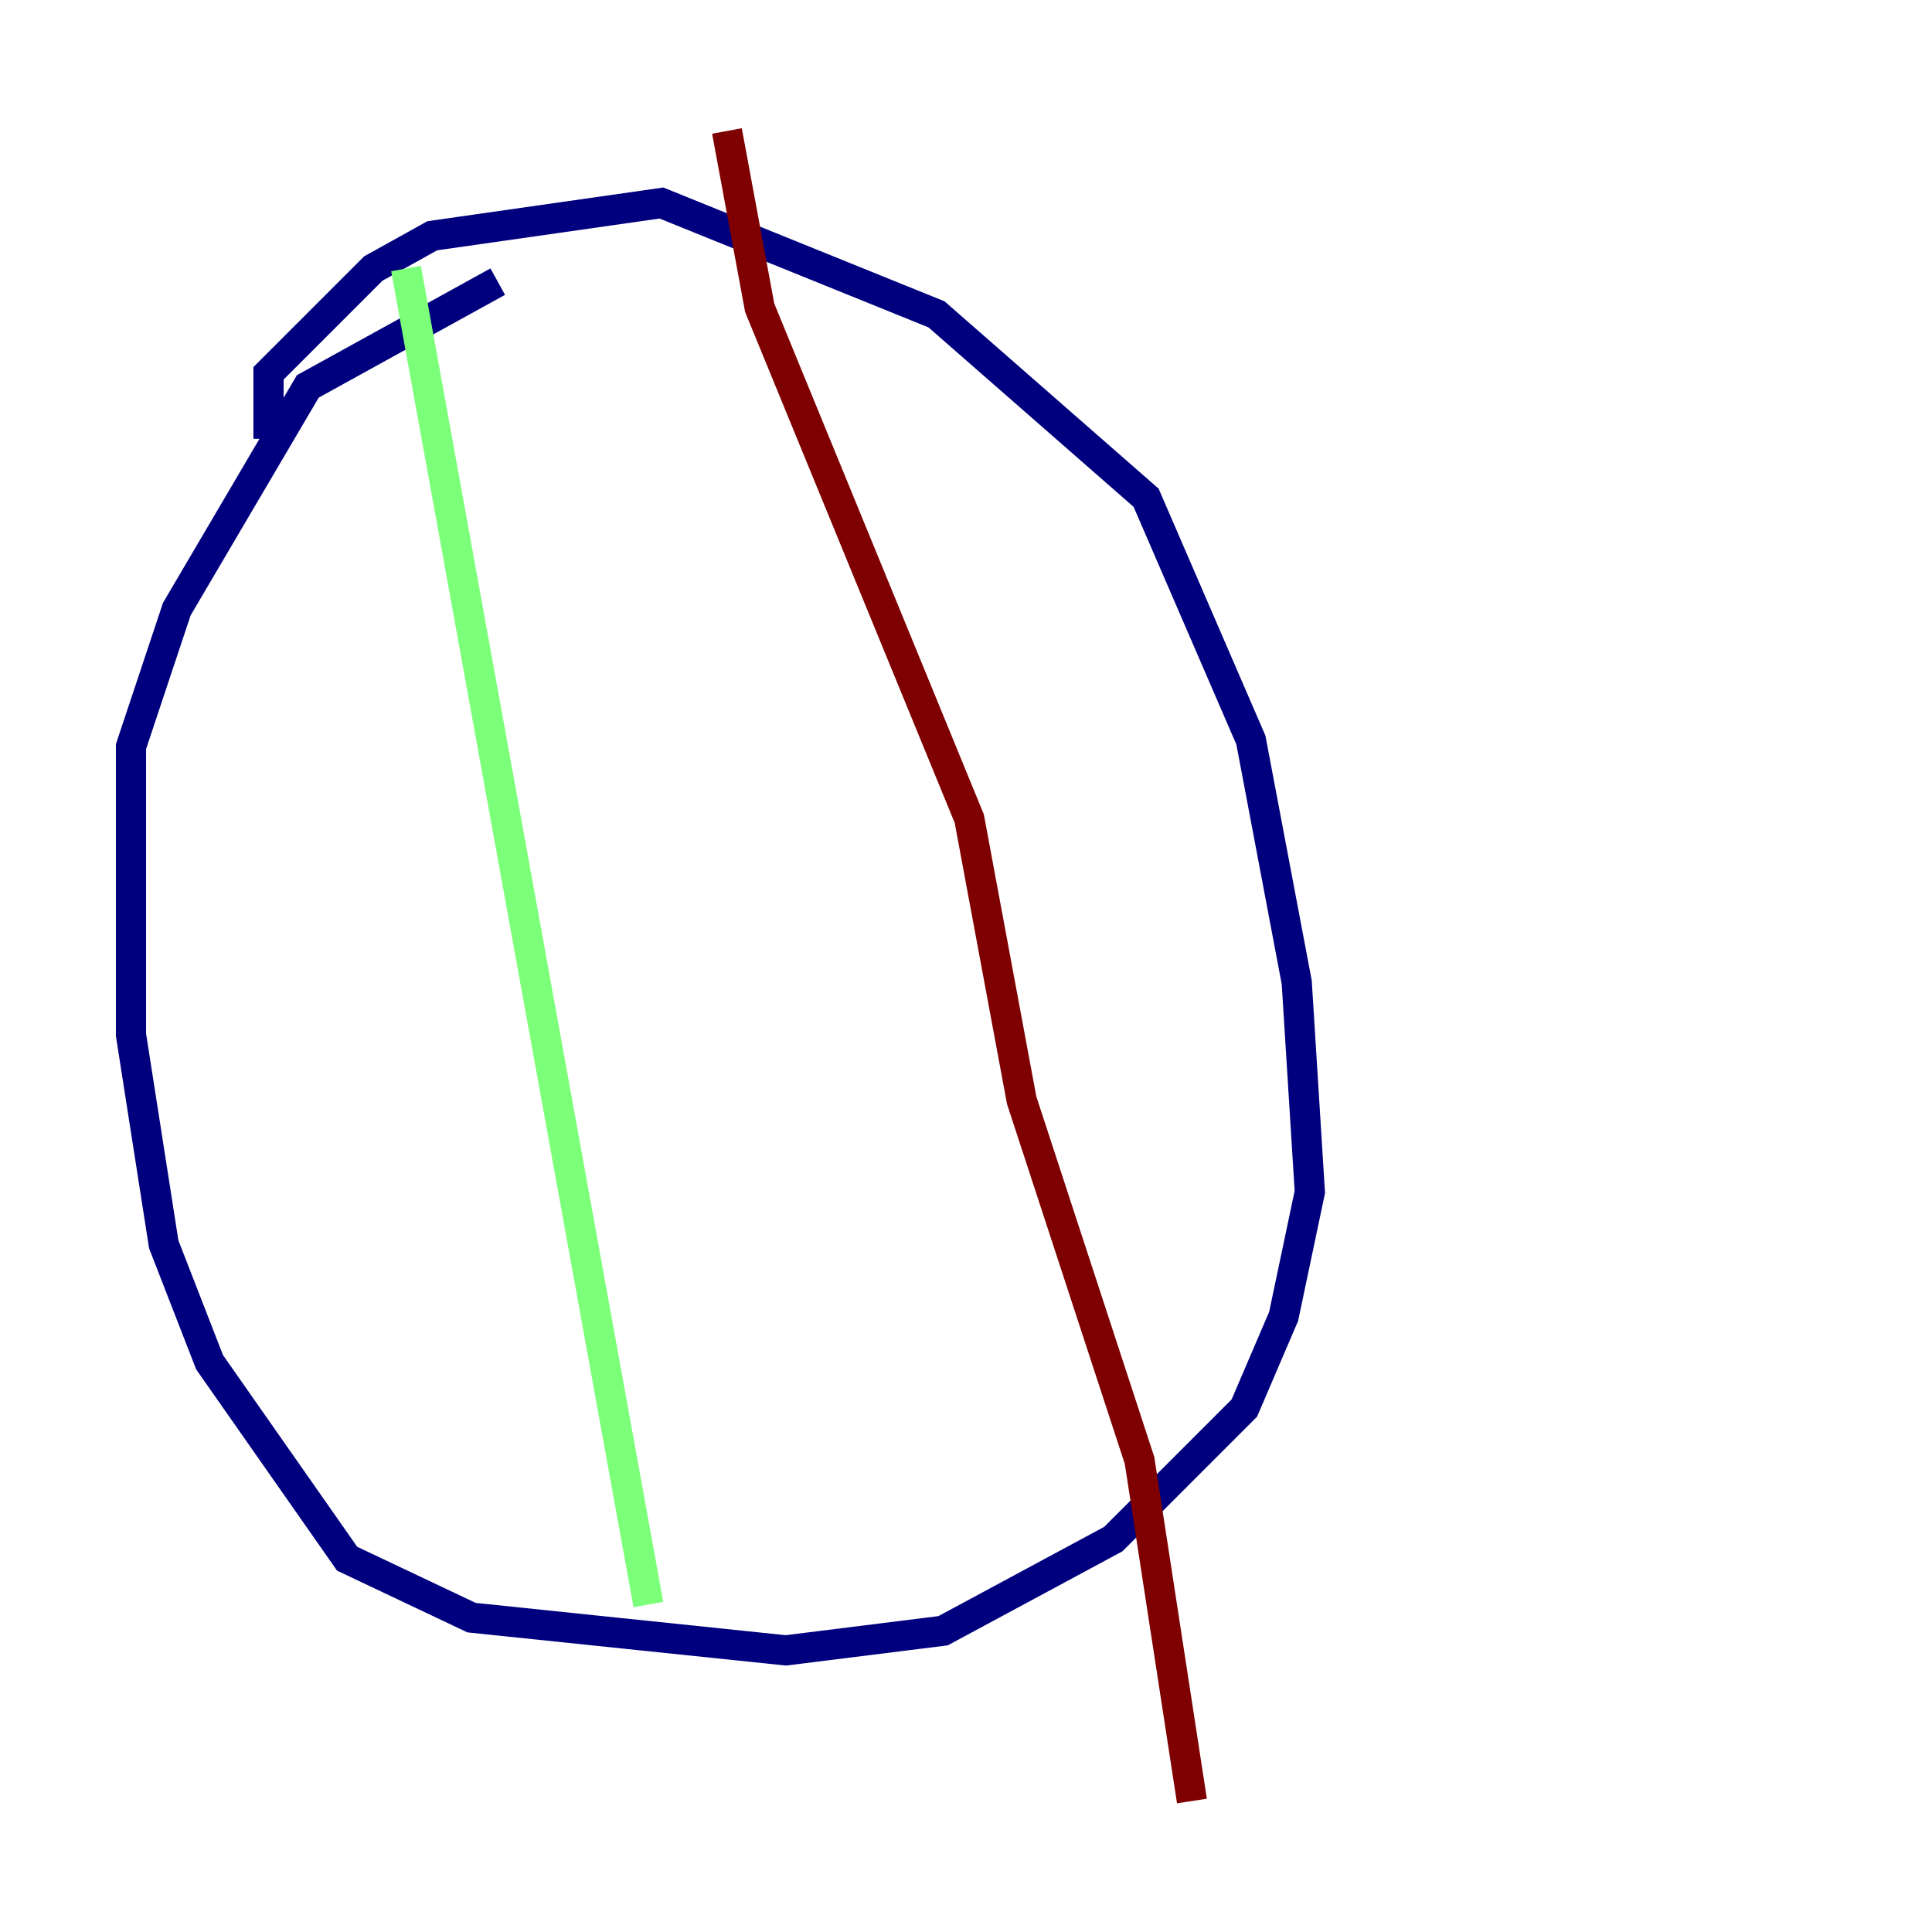 <?xml version="1.0" encoding="utf-8" ?>
<svg baseProfile="tiny" height="128" version="1.2" viewBox="0,0,128,128" width="128" xmlns="http://www.w3.org/2000/svg" xmlns:ev="http://www.w3.org/2001/xml-events" xmlns:xlink="http://www.w3.org/1999/xlink"><defs /><polyline fill="none" points="32.976,18.658 20.393,25.6 11.715,40.352 8.678,49.464 8.678,68.556 10.848,82.441 13.885,90.251 22.997,103.268 31.241,107.173 52.068,109.342 62.481,108.041 73.763,101.966 82.441,93.288 85.044,87.214 86.78,78.969 85.912,65.085 82.875,49.031 75.932,32.976 62.047,20.827 43.824,13.451 28.637,15.62 24.732,17.79 17.79,24.732 17.79,29.071" stroke="#00007f" stroke-width="2" /><polyline fill="none" points="26.902,17.79 42.956,106.305" stroke="#7cff79" stroke-width="2" /><polyline fill="none" points="48.163,8.678 50.332,20.393 64.217,54.237 67.688,72.895 75.498,96.759 78.969,119.322" stroke="#7f0000" stroke-width="2" /></svg>